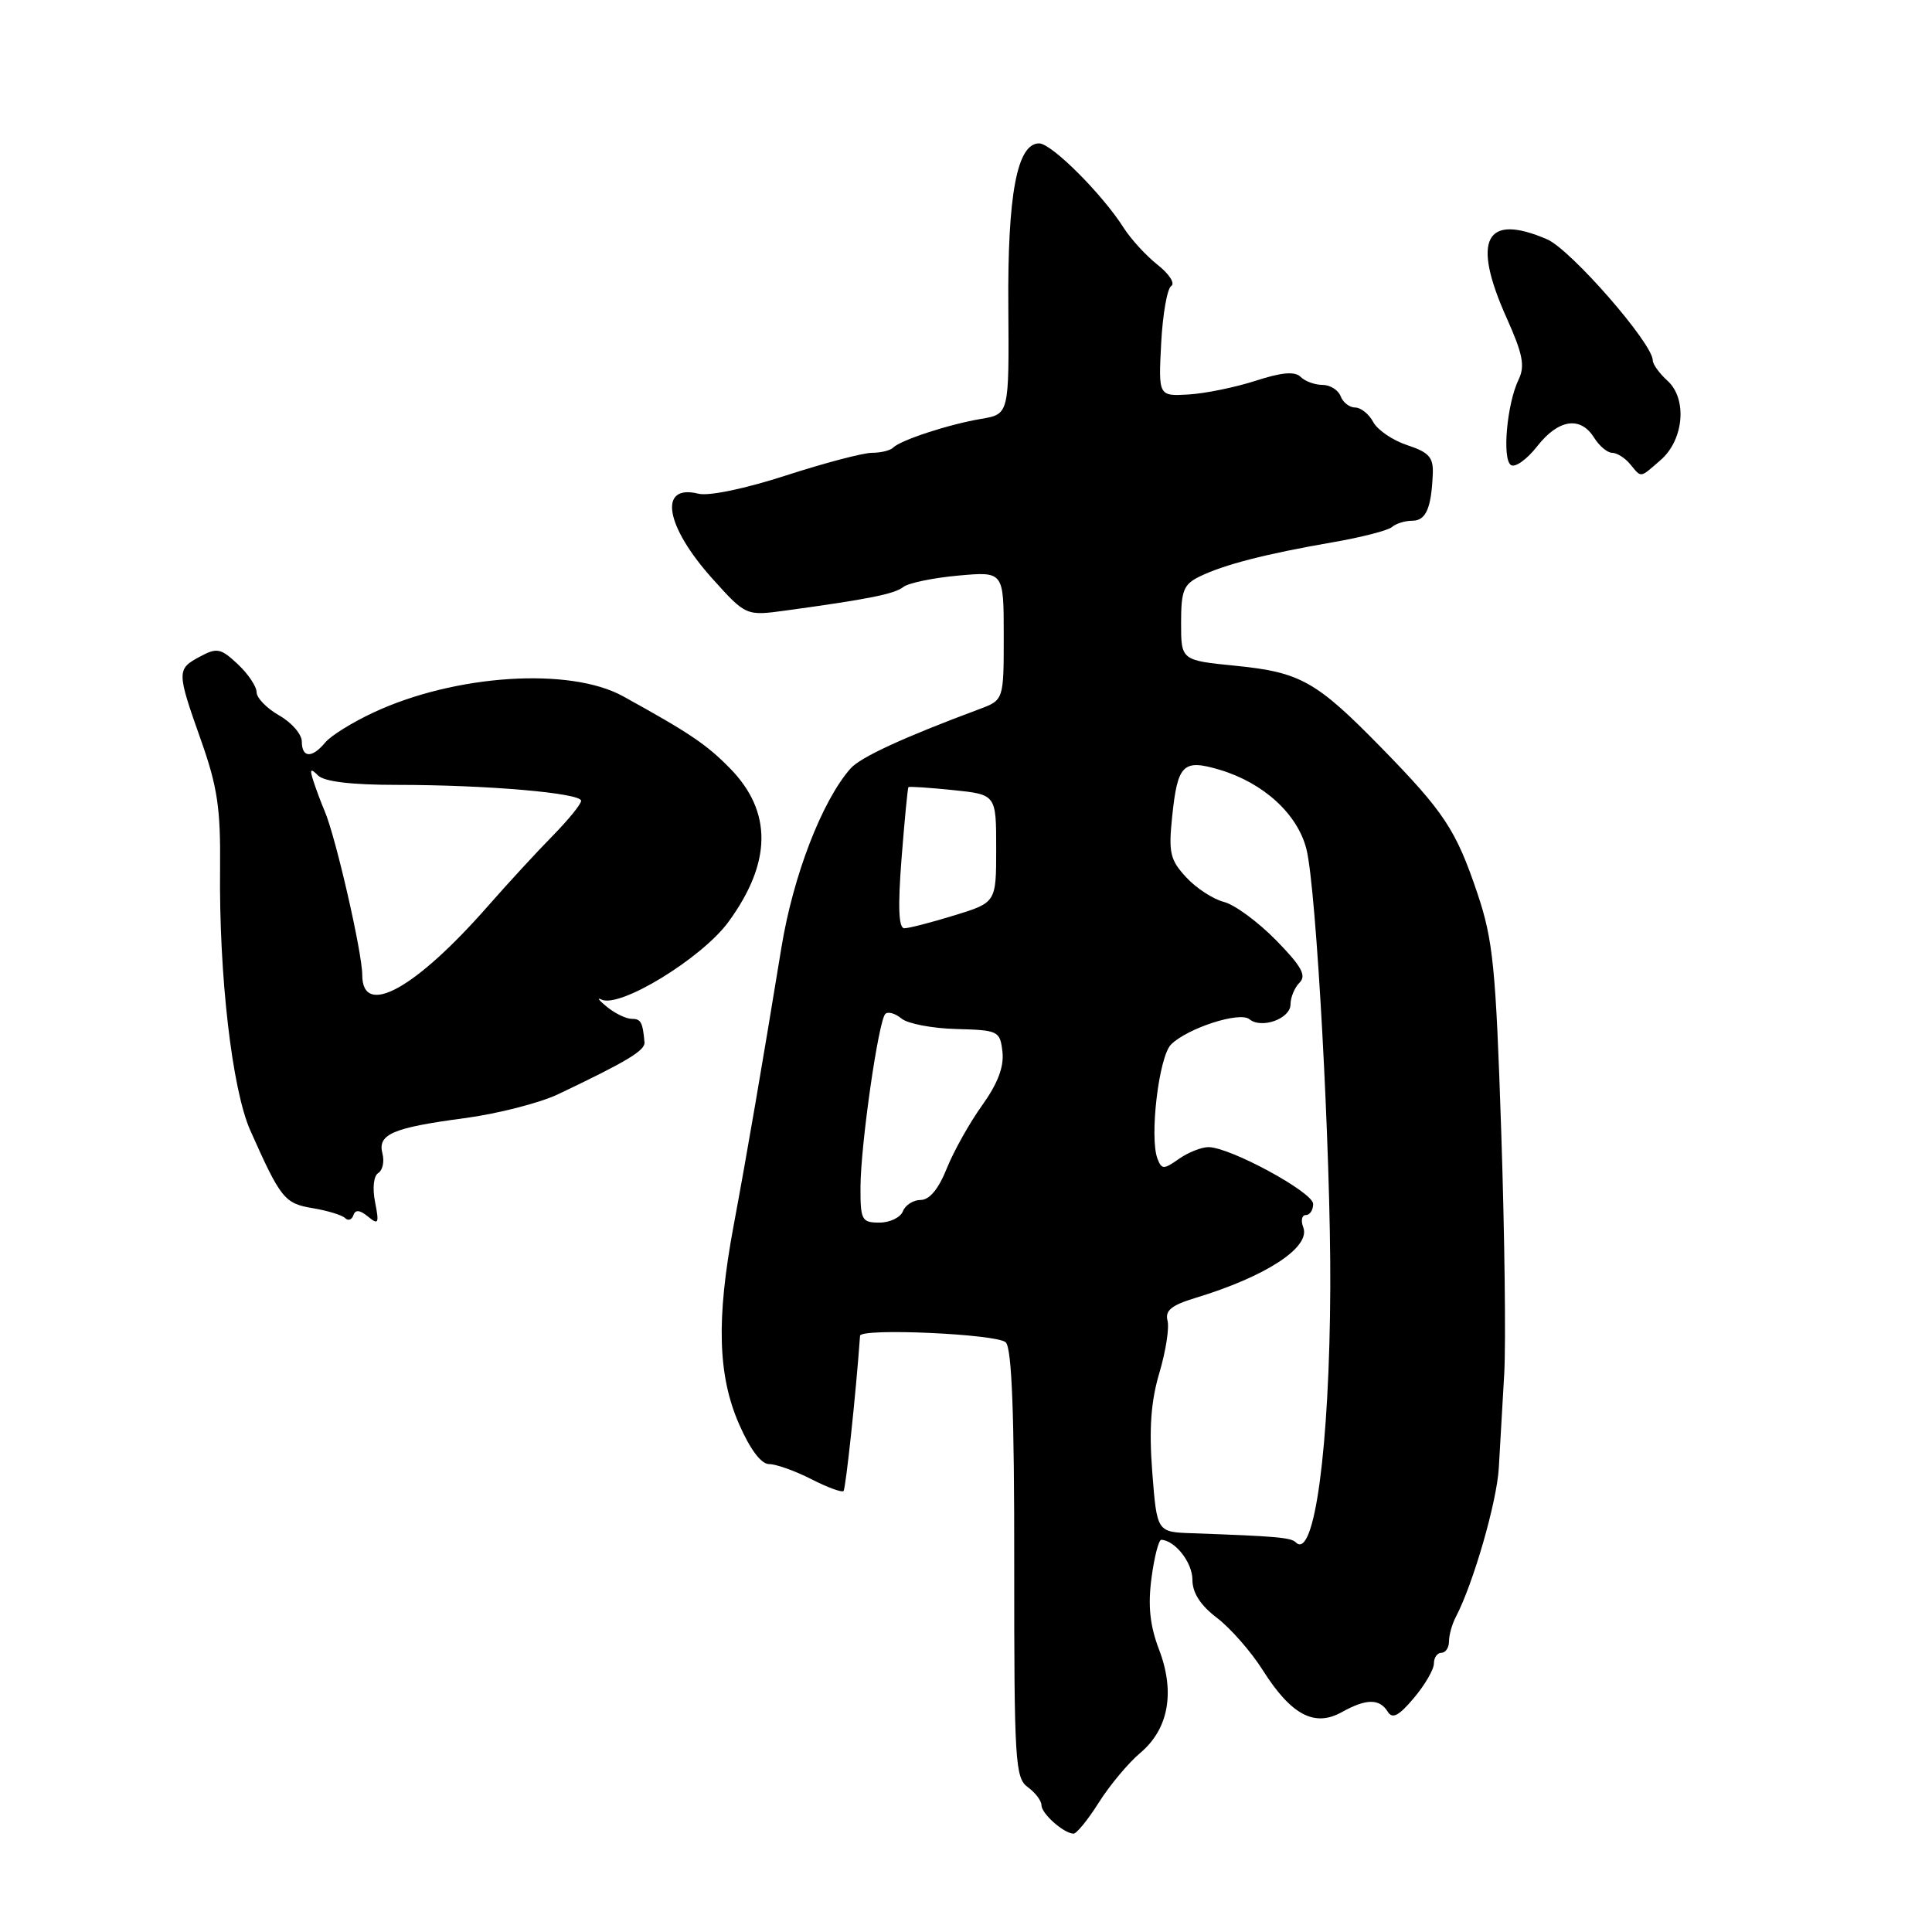 <?xml version="1.0" encoding="UTF-8" standalone="no"?>
<!DOCTYPE svg PUBLIC "-//W3C//DTD SVG 1.1//EN" "http://www.w3.org/Graphics/SVG/1.1/DTD/svg11.dtd" >
<svg xmlns="http://www.w3.org/2000/svg" xmlns:xlink="http://www.w3.org/1999/xlink" version="1.1" viewBox="0 0 256 256">
 <g >
 <path fill="currentColor"
d=" M 145.60 238.84 C 147.05 236.55 149.51 233.60 151.08 232.28 C 154.85 229.11 155.74 224.22 153.57 218.55 C 152.37 215.39 152.09 212.78 152.58 209.09 C 152.95 206.29 153.54 204.01 153.88 204.03 C 155.72 204.13 158.00 207.05 158.00 209.31 C 158.00 211.06 159.06 212.71 161.26 214.38 C 163.05 215.75 165.78 218.86 167.32 221.30 C 171.08 227.24 174.17 228.89 177.79 226.87 C 181.04 225.06 182.79 225.05 183.89 226.82 C 184.50 227.81 185.36 227.36 187.35 224.99 C 188.81 223.26 190.00 221.21 190.00 220.42 C 190.00 219.64 190.45 219.00 191.00 219.00 C 191.55 219.00 192.00 218.32 192.00 217.49 C 192.00 216.65 192.41 215.19 192.91 214.24 C 195.22 209.83 198.34 199.02 198.60 194.50 C 198.76 191.75 199.08 186.12 199.32 182.00 C 199.55 177.88 199.37 163.44 198.92 149.92 C 198.20 128.11 197.84 124.56 195.77 118.39 C 192.93 109.96 191.37 107.60 183.00 99.04 C 174.41 90.26 172.31 89.08 163.74 88.22 C 156.50 87.50 156.50 87.50 156.50 82.54 C 156.50 78.24 156.83 77.42 159.00 76.37 C 162.22 74.81 167.73 73.39 176.50 71.87 C 180.35 71.21 183.93 70.29 184.45 69.83 C 184.97 69.37 186.18 69.00 187.13 69.00 C 188.94 69.00 189.66 67.36 189.85 62.82 C 189.95 60.61 189.36 59.94 186.48 58.99 C 184.56 58.36 182.52 56.98 181.96 55.92 C 181.39 54.86 180.32 54.00 179.57 54.00 C 178.82 54.00 177.95 53.33 177.64 52.50 C 177.32 51.67 176.24 51.00 175.23 51.00 C 174.22 51.00 172.92 50.52 172.34 49.94 C 171.58 49.18 169.84 49.33 166.39 50.45 C 163.70 51.32 159.70 52.14 157.50 52.27 C 153.50 52.50 153.50 52.50 153.86 45.50 C 154.06 41.65 154.66 38.22 155.20 37.89 C 155.73 37.55 154.92 36.30 153.40 35.10 C 151.88 33.90 149.86 31.70 148.91 30.21 C 146.07 25.73 139.34 19.00 137.69 19.00 C 134.77 19.00 133.49 25.75 133.61 40.69 C 133.71 54.87 133.71 54.87 130.03 55.50 C 125.77 56.21 119.35 58.31 118.35 59.31 C 117.98 59.69 116.71 60.00 115.54 60.00 C 114.37 60.00 109.25 61.35 104.15 63.00 C 98.76 64.75 93.91 65.76 92.55 65.42 C 87.19 64.08 88.12 69.69 94.41 76.69 C 98.85 81.62 98.85 81.62 104.17 80.89 C 115.05 79.40 118.53 78.71 119.71 77.77 C 120.38 77.25 123.64 76.57 126.96 76.27 C 133.00 75.72 133.00 75.72 133.00 84.24 C 133.00 92.76 133.00 92.76 129.75 93.97 C 119.69 97.72 114.01 100.34 112.70 101.83 C 108.92 106.12 105.09 116.05 103.54 125.57 C 100.97 141.29 99.00 152.79 97.19 162.50 C 94.90 174.84 95.11 182.28 97.95 188.75 C 99.40 192.06 100.86 194.00 101.91 194.00 C 102.83 194.00 105.33 194.89 107.47 195.98 C 109.61 197.08 111.55 197.79 111.77 197.57 C 112.07 197.26 113.43 184.50 113.96 177.00 C 114.04 175.94 132.16 176.76 133.27 177.87 C 134.07 178.67 134.41 187.35 134.39 207.26 C 134.38 233.39 134.51 235.60 136.19 236.81 C 137.18 237.53 138.00 238.60 138.00 239.20 C 138.00 240.31 140.92 242.91 142.24 242.97 C 142.64 242.99 144.16 241.13 145.60 238.84 Z  M 48.77 161.21 C 50.15 162.35 50.26 162.12 49.70 159.29 C 49.33 157.42 49.51 155.81 50.12 155.43 C 50.70 155.07 50.95 153.92 50.68 152.87 C 50.00 150.30 51.98 149.44 61.50 148.17 C 65.90 147.59 71.53 146.15 74.00 144.97 C 83.07 140.65 85.50 139.19 85.40 138.11 C 85.16 135.42 84.92 135.00 83.69 135.00 C 82.97 135.00 81.51 134.29 80.44 133.43 C 79.37 132.56 79.03 132.12 79.68 132.44 C 82.09 133.65 92.99 126.98 96.52 122.16 C 102.29 114.26 102.35 107.53 96.70 101.78 C 93.60 98.62 91.33 97.10 82.56 92.26 C 75.51 88.37 60.29 89.36 49.47 94.42 C 46.70 95.71 43.83 97.49 43.10 98.38 C 41.34 100.50 40.00 100.44 39.99 98.25 C 39.99 97.29 38.64 95.73 36.99 94.80 C 35.35 93.86 34.00 92.48 34.00 91.72 C 34.00 90.97 32.88 89.29 31.50 88.00 C 29.26 85.90 28.75 85.79 26.50 87.00 C 23.40 88.66 23.40 88.96 26.63 98.08 C 28.81 104.23 29.24 107.12 29.16 115.00 C 29.00 129.24 30.75 144.37 33.17 149.80 C 37.20 158.85 37.70 159.47 41.45 160.09 C 43.41 160.42 45.35 161.01 45.74 161.41 C 46.14 161.80 46.62 161.63 46.83 161.02 C 47.08 160.26 47.68 160.31 48.77 161.21 Z  M 220.03 60.97 C 223.13 58.29 223.60 52.85 220.95 50.45 C 219.88 49.48 219.00 48.27 219.00 47.75 C 219.00 45.51 208.13 33.06 205.00 31.71 C 196.79 28.18 194.97 31.74 199.65 42.16 C 201.78 46.91 202.09 48.50 201.23 50.28 C 199.67 53.49 199.01 60.89 200.22 61.63 C 200.78 61.98 202.34 60.86 203.69 59.13 C 206.50 55.54 209.42 55.10 211.23 58.00 C 211.92 59.10 212.99 60.00 213.62 60.00 C 214.24 60.00 215.32 60.67 216.00 61.50 C 217.54 63.35 217.24 63.39 220.03 60.97 Z  M 171.70 204.37 C 171.06 203.73 169.15 203.56 157.90 203.16 C 153.30 203.00 153.30 203.00 152.68 195.06 C 152.24 189.30 152.50 185.70 153.62 181.92 C 154.47 179.06 154.96 175.94 154.70 174.98 C 154.36 173.65 155.24 172.94 158.37 171.99 C 167.76 169.15 173.70 165.26 172.69 162.63 C 172.34 161.73 172.50 161.00 173.03 161.00 C 173.56 161.00 174.00 160.34 174.00 159.53 C 174.00 157.98 162.98 152.00 160.12 152.00 C 159.20 152.00 157.44 152.70 156.21 153.56 C 154.19 154.98 153.93 154.98 153.37 153.53 C 152.29 150.70 153.55 140.02 155.17 138.40 C 157.34 136.24 164.27 133.99 165.55 135.05 C 167.16 136.37 171.00 134.99 171.00 133.08 C 171.00 132.16 171.54 130.86 172.20 130.20 C 173.14 129.26 172.45 128.02 169.07 124.57 C 166.68 122.14 163.58 119.86 162.17 119.51 C 160.76 119.15 158.51 117.69 157.18 116.25 C 155.04 113.94 154.82 113.00 155.32 108.18 C 156.04 101.25 156.76 100.55 161.65 102.01 C 167.44 103.75 171.94 107.87 173.11 112.52 C 174.43 117.76 176.34 152.79 176.27 170.50 C 176.18 191.78 174.16 206.82 171.70 204.37 Z  M 114.02 157.25 C 114.05 151.63 116.40 135.27 117.31 134.35 C 117.66 134.00 118.63 134.28 119.45 134.96 C 120.28 135.65 123.55 136.27 126.73 136.35 C 132.30 136.50 132.51 136.60 132.83 139.38 C 133.05 141.35 132.21 143.57 130.14 146.46 C 128.48 148.77 126.37 152.54 125.45 154.83 C 124.37 157.54 123.16 159.00 122.00 159.00 C 121.02 159.00 119.95 159.68 119.64 160.50 C 119.32 161.32 117.92 162.00 116.53 162.00 C 114.18 162.00 114.00 161.67 114.02 157.25 Z  M 119.46 113.75 C 119.86 108.66 120.27 104.41 120.37 104.30 C 120.48 104.19 123.14 104.37 126.28 104.69 C 132.00 105.28 132.00 105.28 132.00 112.43 C 132.00 119.59 132.00 119.59 126.46 121.29 C 123.41 122.23 120.43 123.00 119.83 123.00 C 119.07 123.00 118.96 120.20 119.46 113.75 Z  M 48.00 129.19 C 48.00 126.24 44.49 110.93 43.03 107.50 C 42.56 106.40 41.89 104.60 41.53 103.50 C 41.01 101.90 41.13 101.75 42.14 102.75 C 42.96 103.57 46.57 104.00 52.55 104.00 C 64.49 104.00 77.00 105.08 77.00 106.11 C 77.00 106.56 75.31 108.63 73.25 110.73 C 71.19 112.82 67.34 117.00 64.69 120.02 C 55.01 131.06 48.00 134.91 48.00 129.19 Z "/>
</g>
</svg>